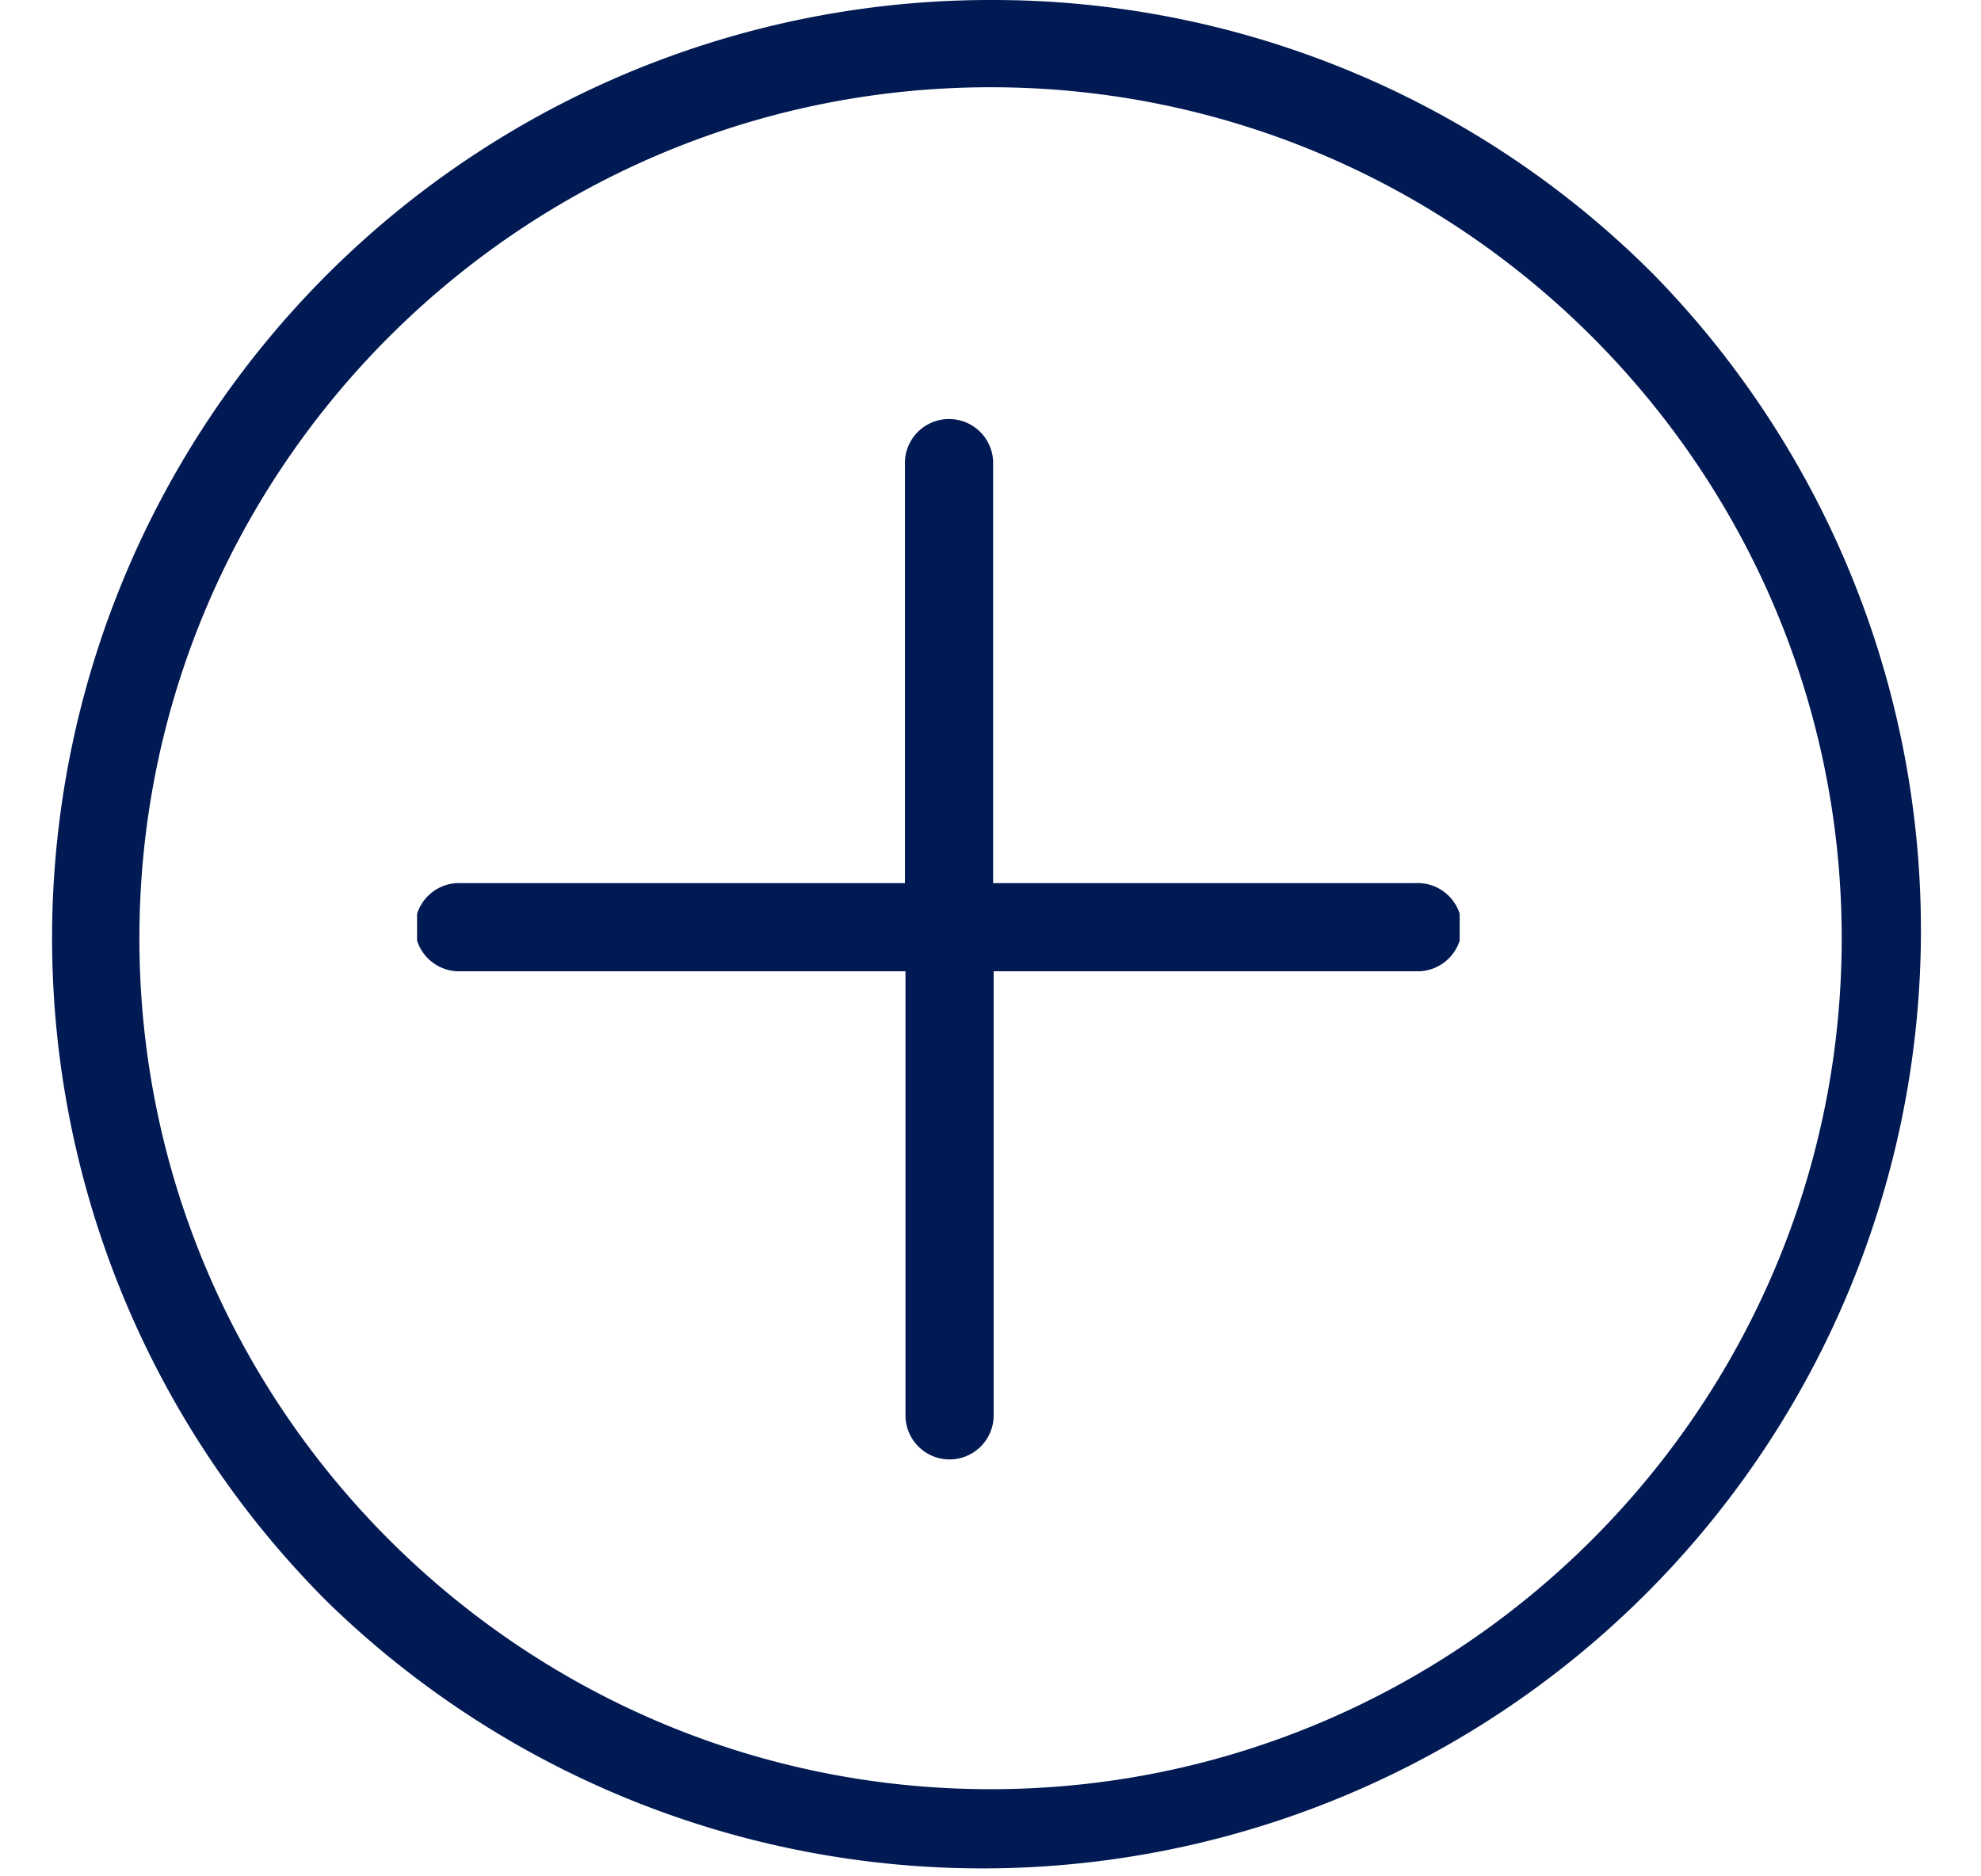 <svg width="inherit" height="inherit" xmlns="http://www.w3.org/2000/svg" xmlnsXlink="http://www.w3.org/1999/xlink" xmlnsSvgjs="http://svgjs.com/svgjs" viewBox="203 130 19 18"><svg width="10" height="10" xmlns="http://www.w3.org/2000/svg" xmlnsXlink="http://www.w3.org/1999/xlink" xmlnsSvgjs="http://svgjs.com/svgjs" viewBox="0.001 0 9.998 10" fill="#021a53" x="207" y="134"><svg xmlns="http://www.w3.org/2000/svg" xmlnsXlink="http://www.w3.org/1999/xlink" width="10" height="10" viewBox="0.098 0.217 9.777 9.779"><path paint-order="stroke fill markers" fill-rule="evenodd" d="M9.46 4.59H5.5V.63a.414.414 0 0 0-.827 0v3.96H.512a.414.414 0 1 0 0 .827h4.166v4.166a.413.413 0 1 0 .827 0V5.417h3.959a.414.414 0 1 0-.005-.827z"/></svg></svg><svg width="19" height="18" xmlns="http://www.w3.org/2000/svg" xmlnsXlink="http://www.w3.org/1999/xlink" xmlnsSvgjs="http://svgjs.com/svgjs" viewBox="0.5 0 18 18" fill="#021a53" x="203" y="130"><svg xmlns="http://www.w3.org/2000/svg" width="19" height="18" viewBox="0 0 18 18"><path paint-order="stroke fill markers" fill-rule="evenodd" d="M9 0a8.999 8.999 0 0 0-6.363 15.364A9 9 0 0 0 15.364 2.637 8.945 8.945 0 0 0 9.001 0zm0 17.164c-4.5 0-8.163-3.663-8.163-8.163S4.5.837 9.001.837c4.5 0 8.163 3.663 8.163 8.164 0 4.5-3.663 8.163-8.163 8.163z"/></svg></svg></svg>